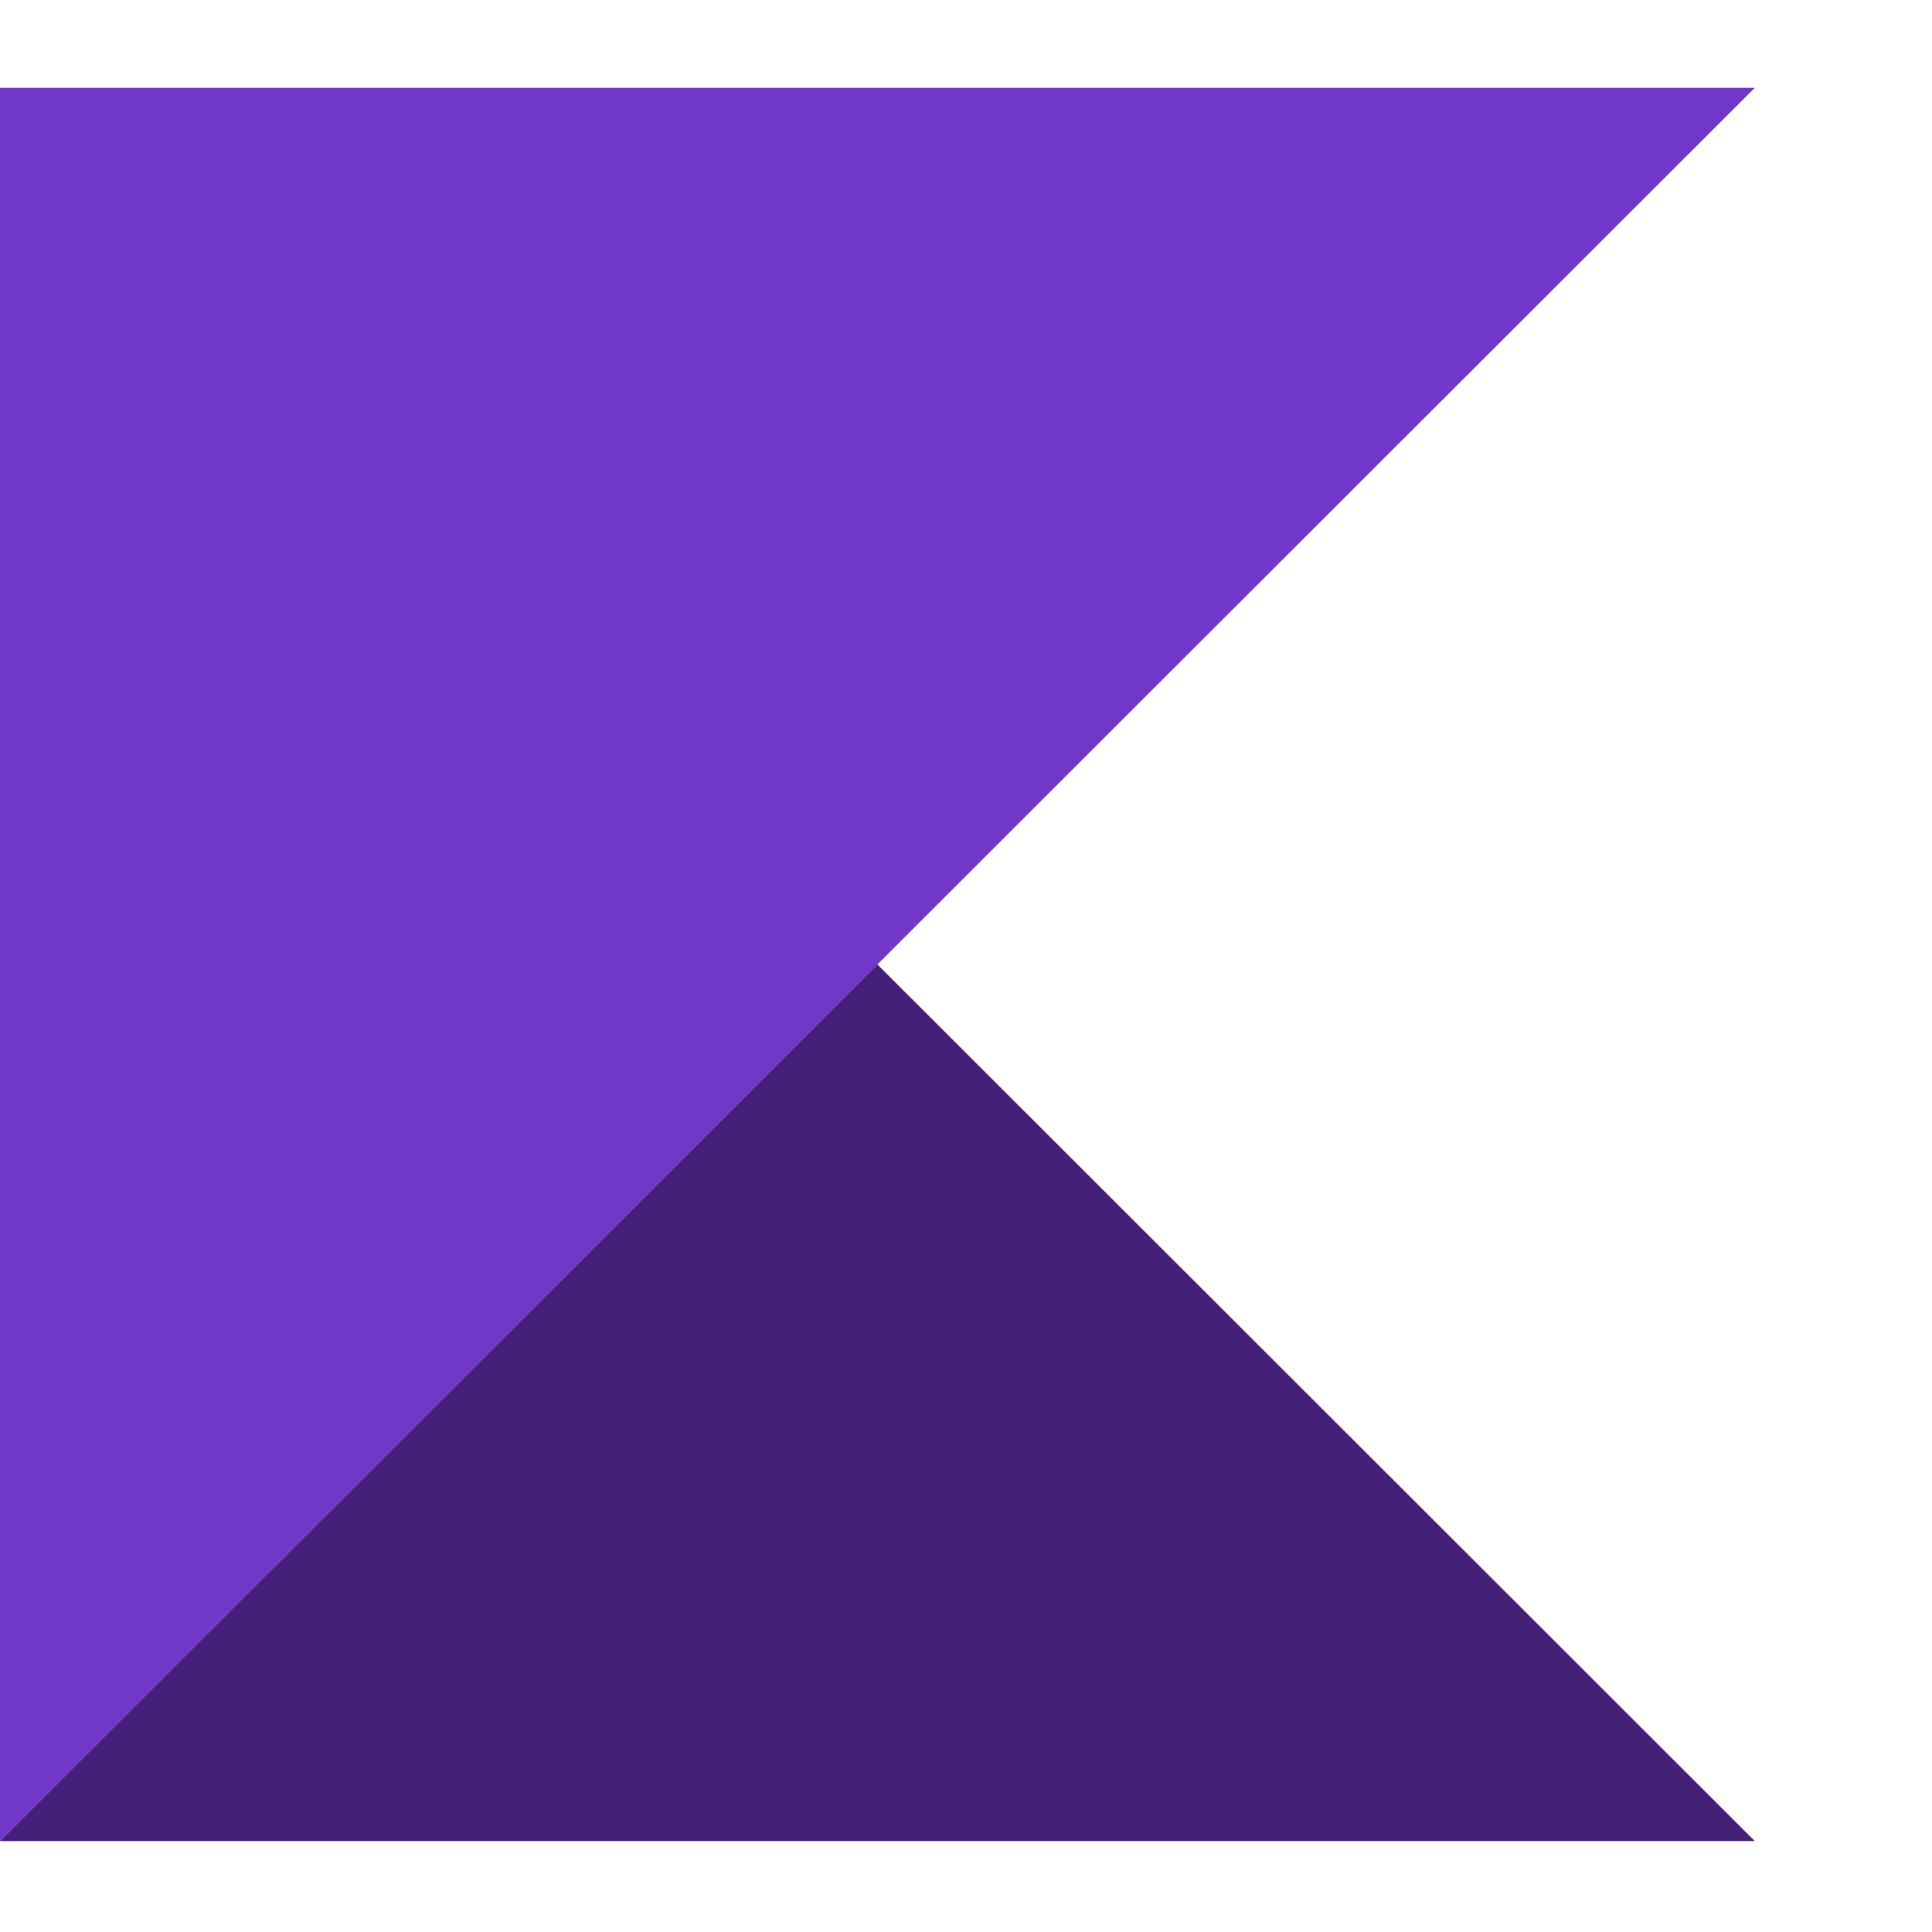 <svg width="100" height="100" viewBox="0 0 110 100" fill="none" xmlns="http://www.w3.org/2000/svg">
<g clip-path="url(#clip0_8_1595)">
<path d="M0 99.823L99.911 1.18616e-06L1.19578e-06 0L0 99.823Z" fill="#7037C9"/>
<path d="M49.956 49.912L0 99.824H99.911L49.956 49.912Z" fill="#442078"/>
</g>
<defs>
<clipPath id="clip0_8_1595">
<rect width="100" height="100" fill="white"/>
</clipPath>
</defs>
</svg>
